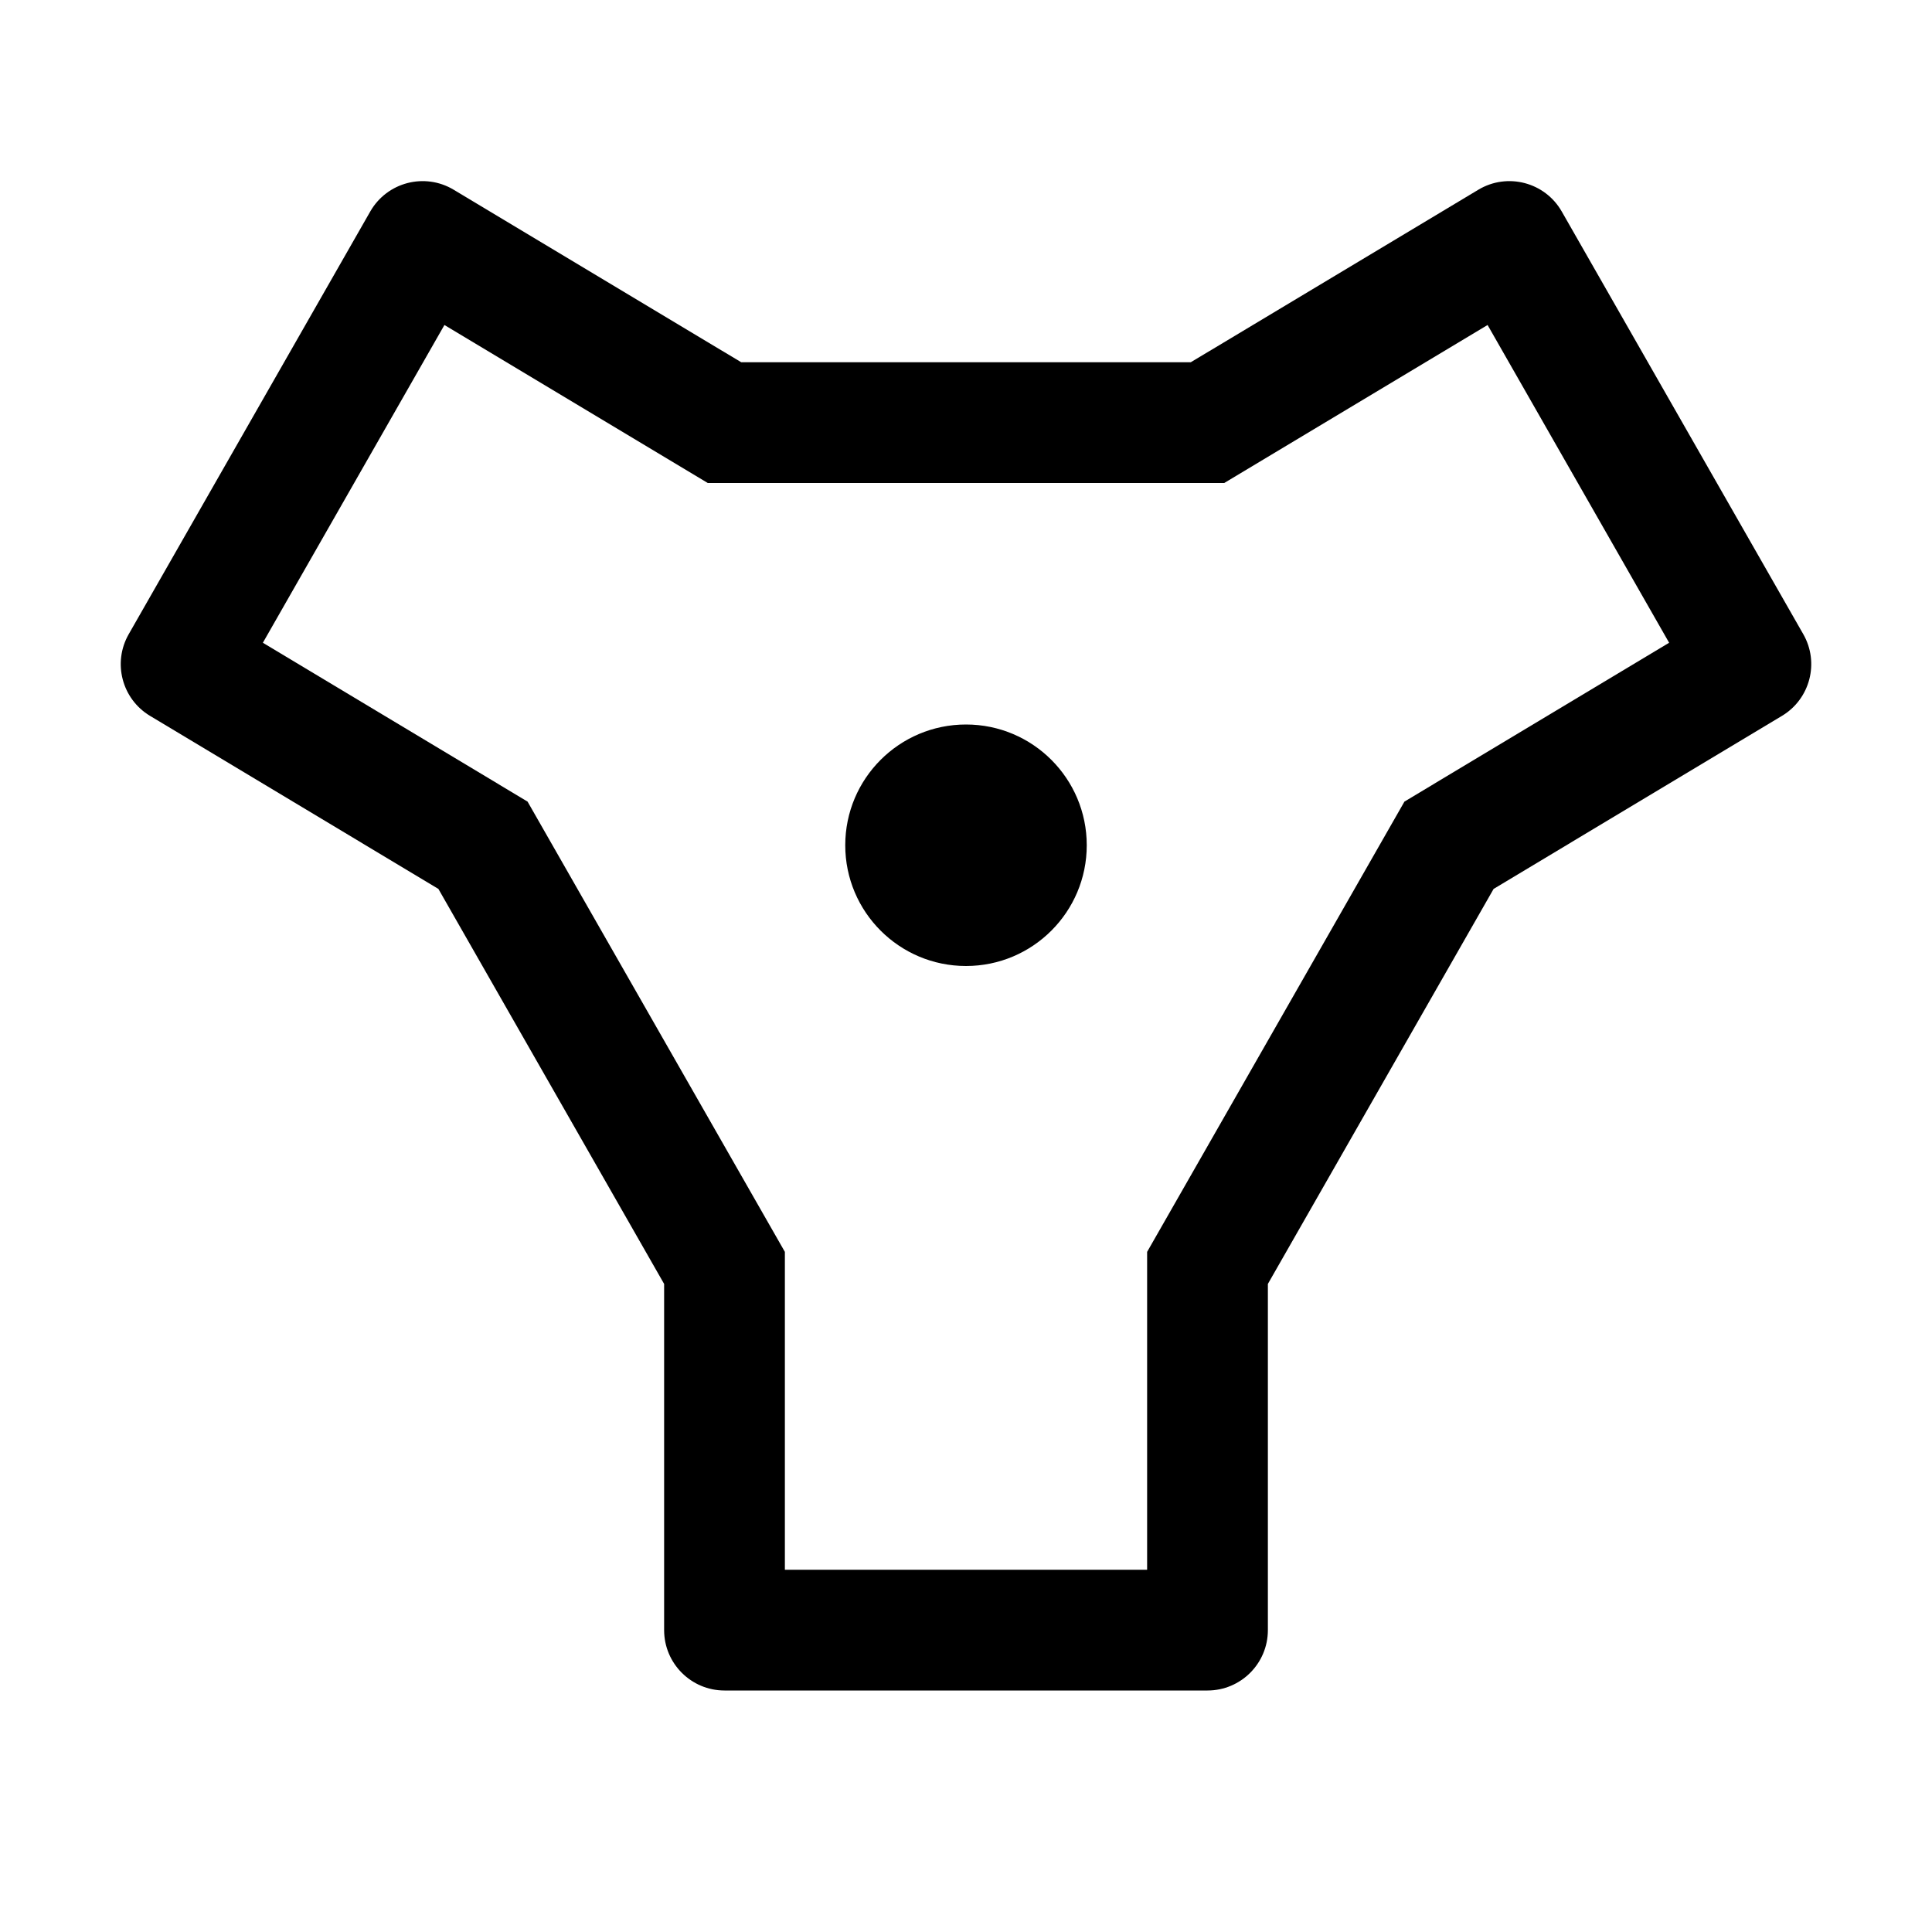 <svg xmlns="http://www.w3.org/2000/svg" xmlns:xlink="http://www.w3.org/1999/xlink" fill="none" version="1.1" width="32" height="32" viewBox="0 0 32 32"><defs><clipPath id="master_svg0_134_18156"><rect x="0" y="0" width="32" height="32" rx="0"/></clipPath></defs><g clip-path="url(#master_svg0_134_18156)"><g><ellipse cx="16" cy="14" rx="2" ry="2" fill="#000000" fill-opacity="1"/></g><g><path d="M20,28L12,28C11.448,28,11,27.552,11,27L11,21.266L7.261,14.723L2.485,11.857C2.019,11.577,1.862,10.976,2.132,10.504L6.132,3.504C6.41,3.017,7.034,2.854,7.515,3.143L12.277,6L19.723,6L24.485,3.143C24.966,2.854,25.59,3.017,25.868,3.504L29.868,10.504C30.138,10.976,29.981,11.577,29.515,11.857L24.739,14.723L21,21.266L21,27C21,27.552,20.552,28,20,28ZM13,26L19,26L19,20.735L23.262,13.277L27.646,10.646L24.639,5.383L20.277,8L11.723,8L7.361,5.383L4.354,10.646L8.738,13.277L13,20.735L13,26Z" fill="#000000" fill-opacity="1"/></g><g transform="matrix(-1,-1.2246468525851679e-16,1.2246468525851679e-16,-1,64,64)"></g></g></svg>